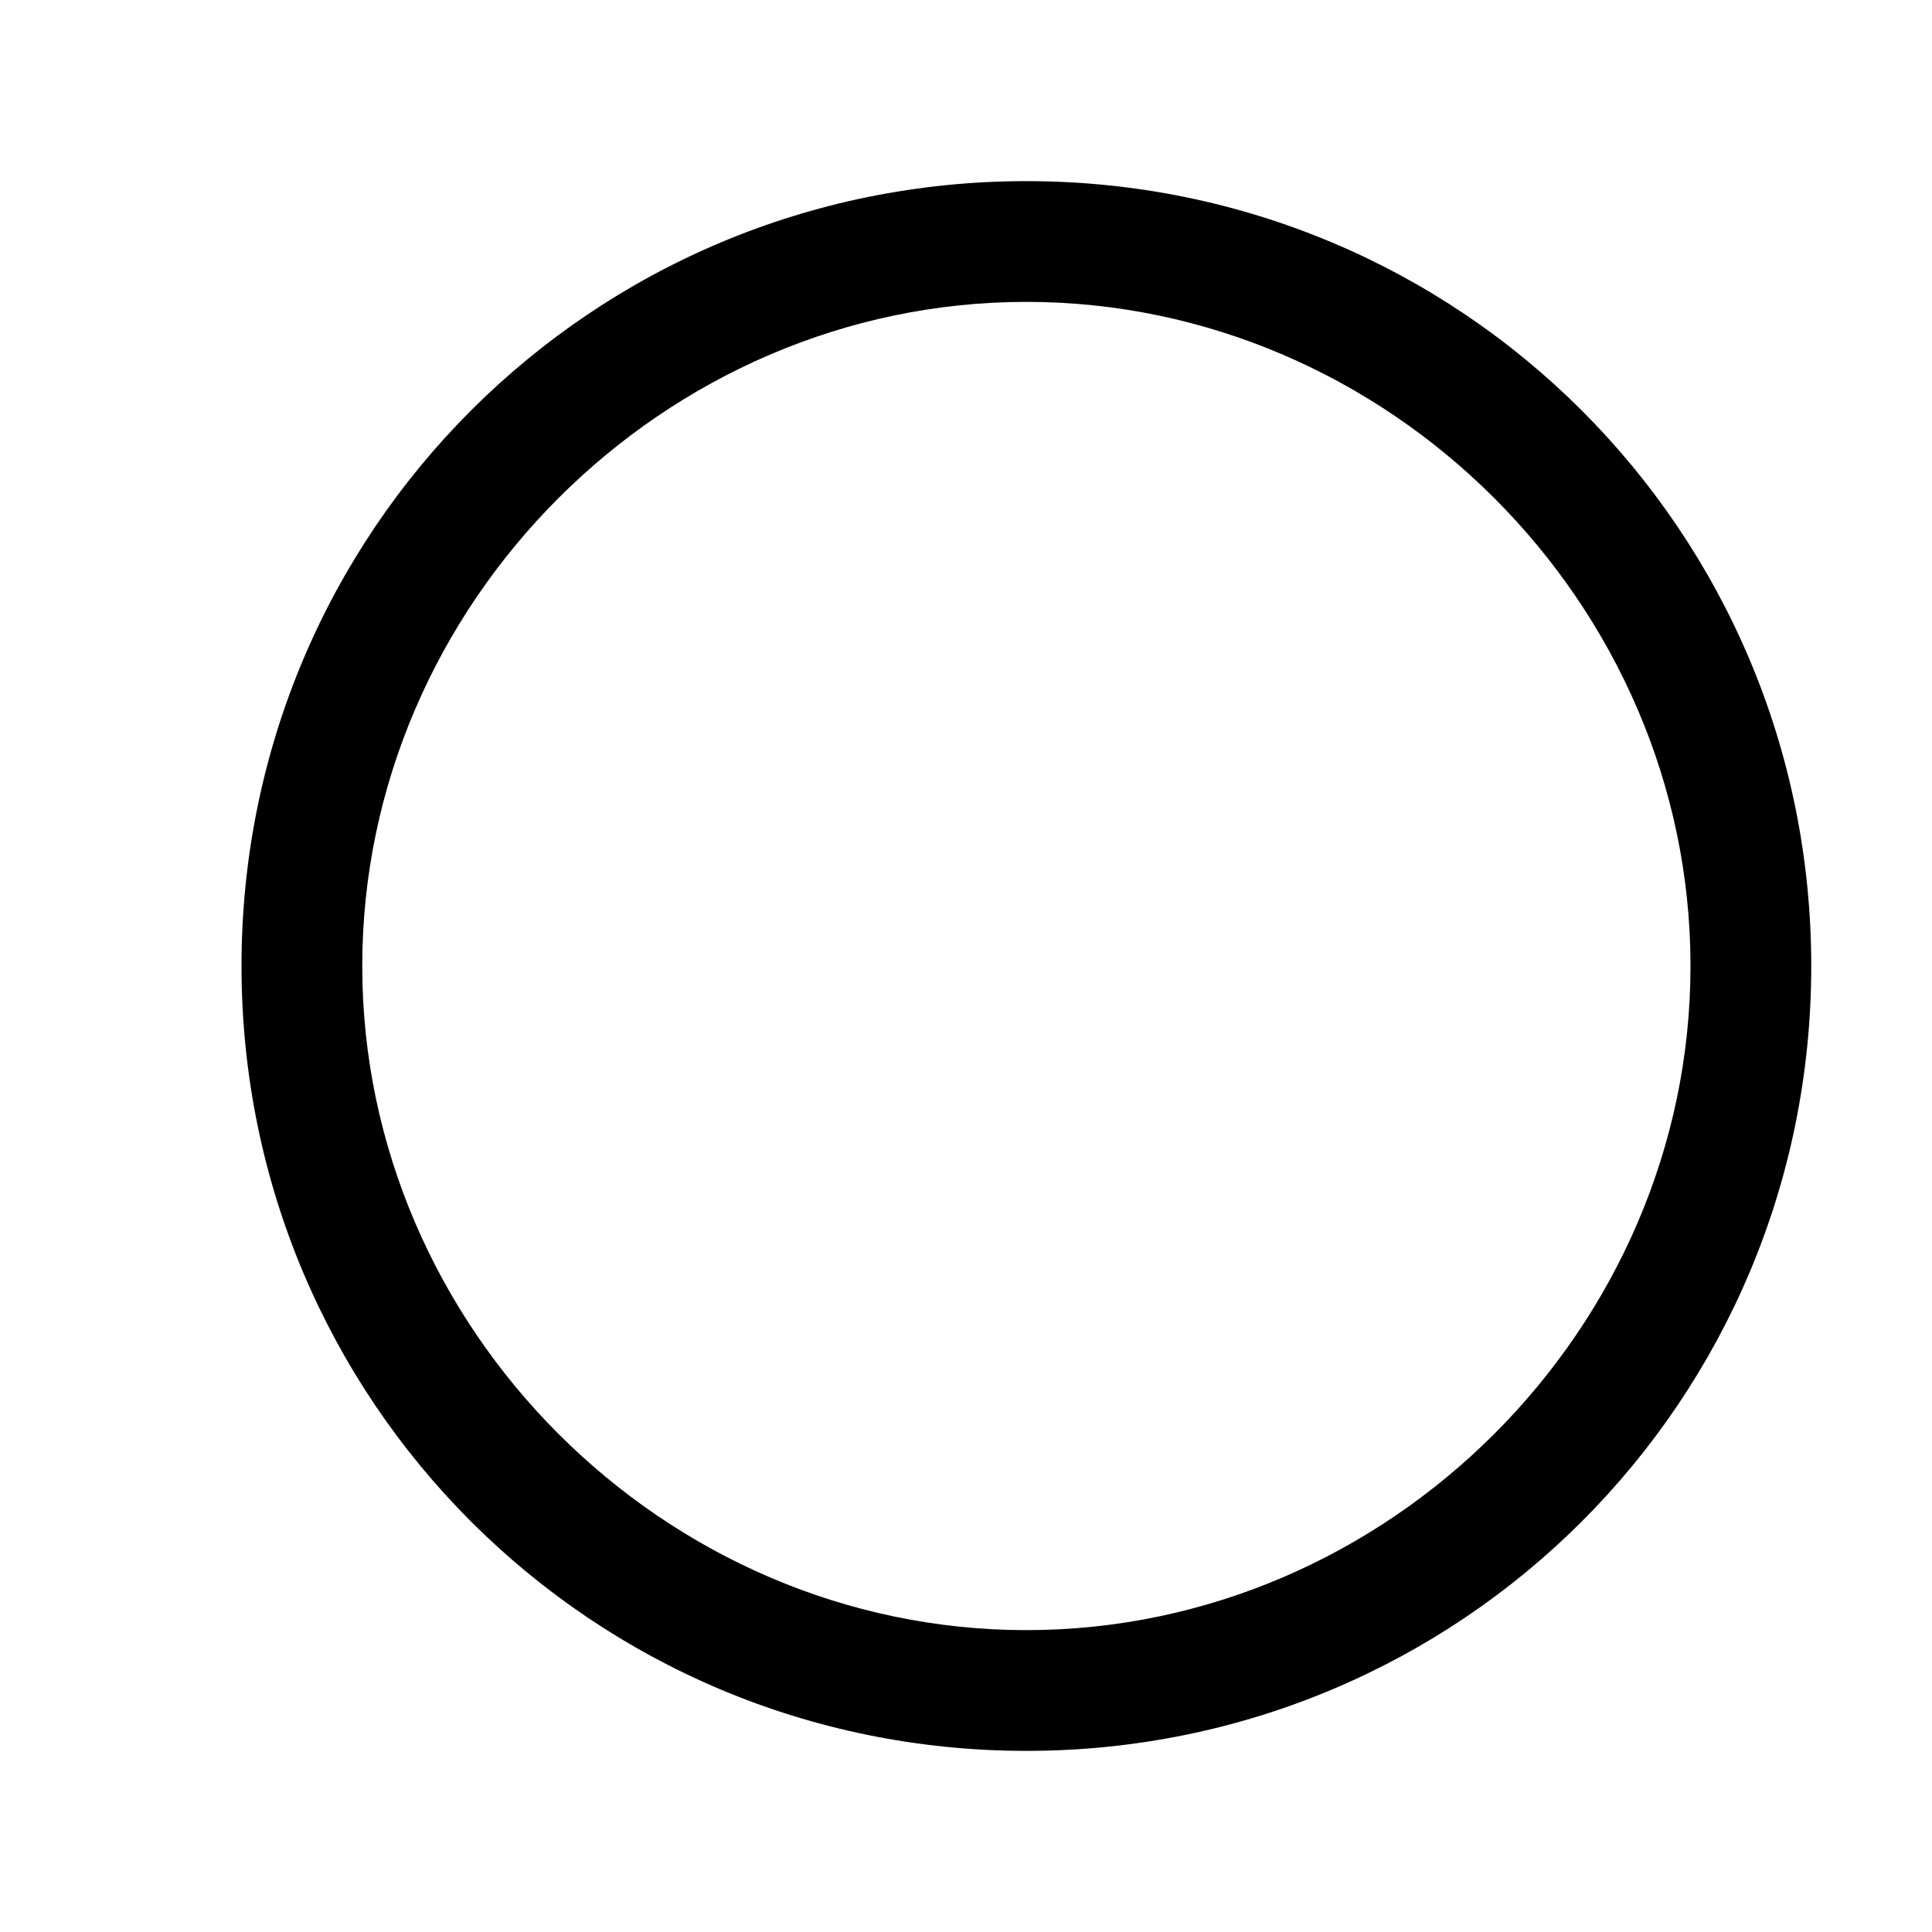 <svg width="64" height="64" viewBox="0 0 1024 1024" xmlns="http://www.w3.org/2000/svg"><path d="M544 96c-230.4 0-416 185.6-416 416s185.6 416 416 416 416-185.6 416-416S774.4 96 544 96zm0 768c-192 0-352-160-352-352s160-352 352-352 352 160 352 352-160 352-352 352z"/></svg>